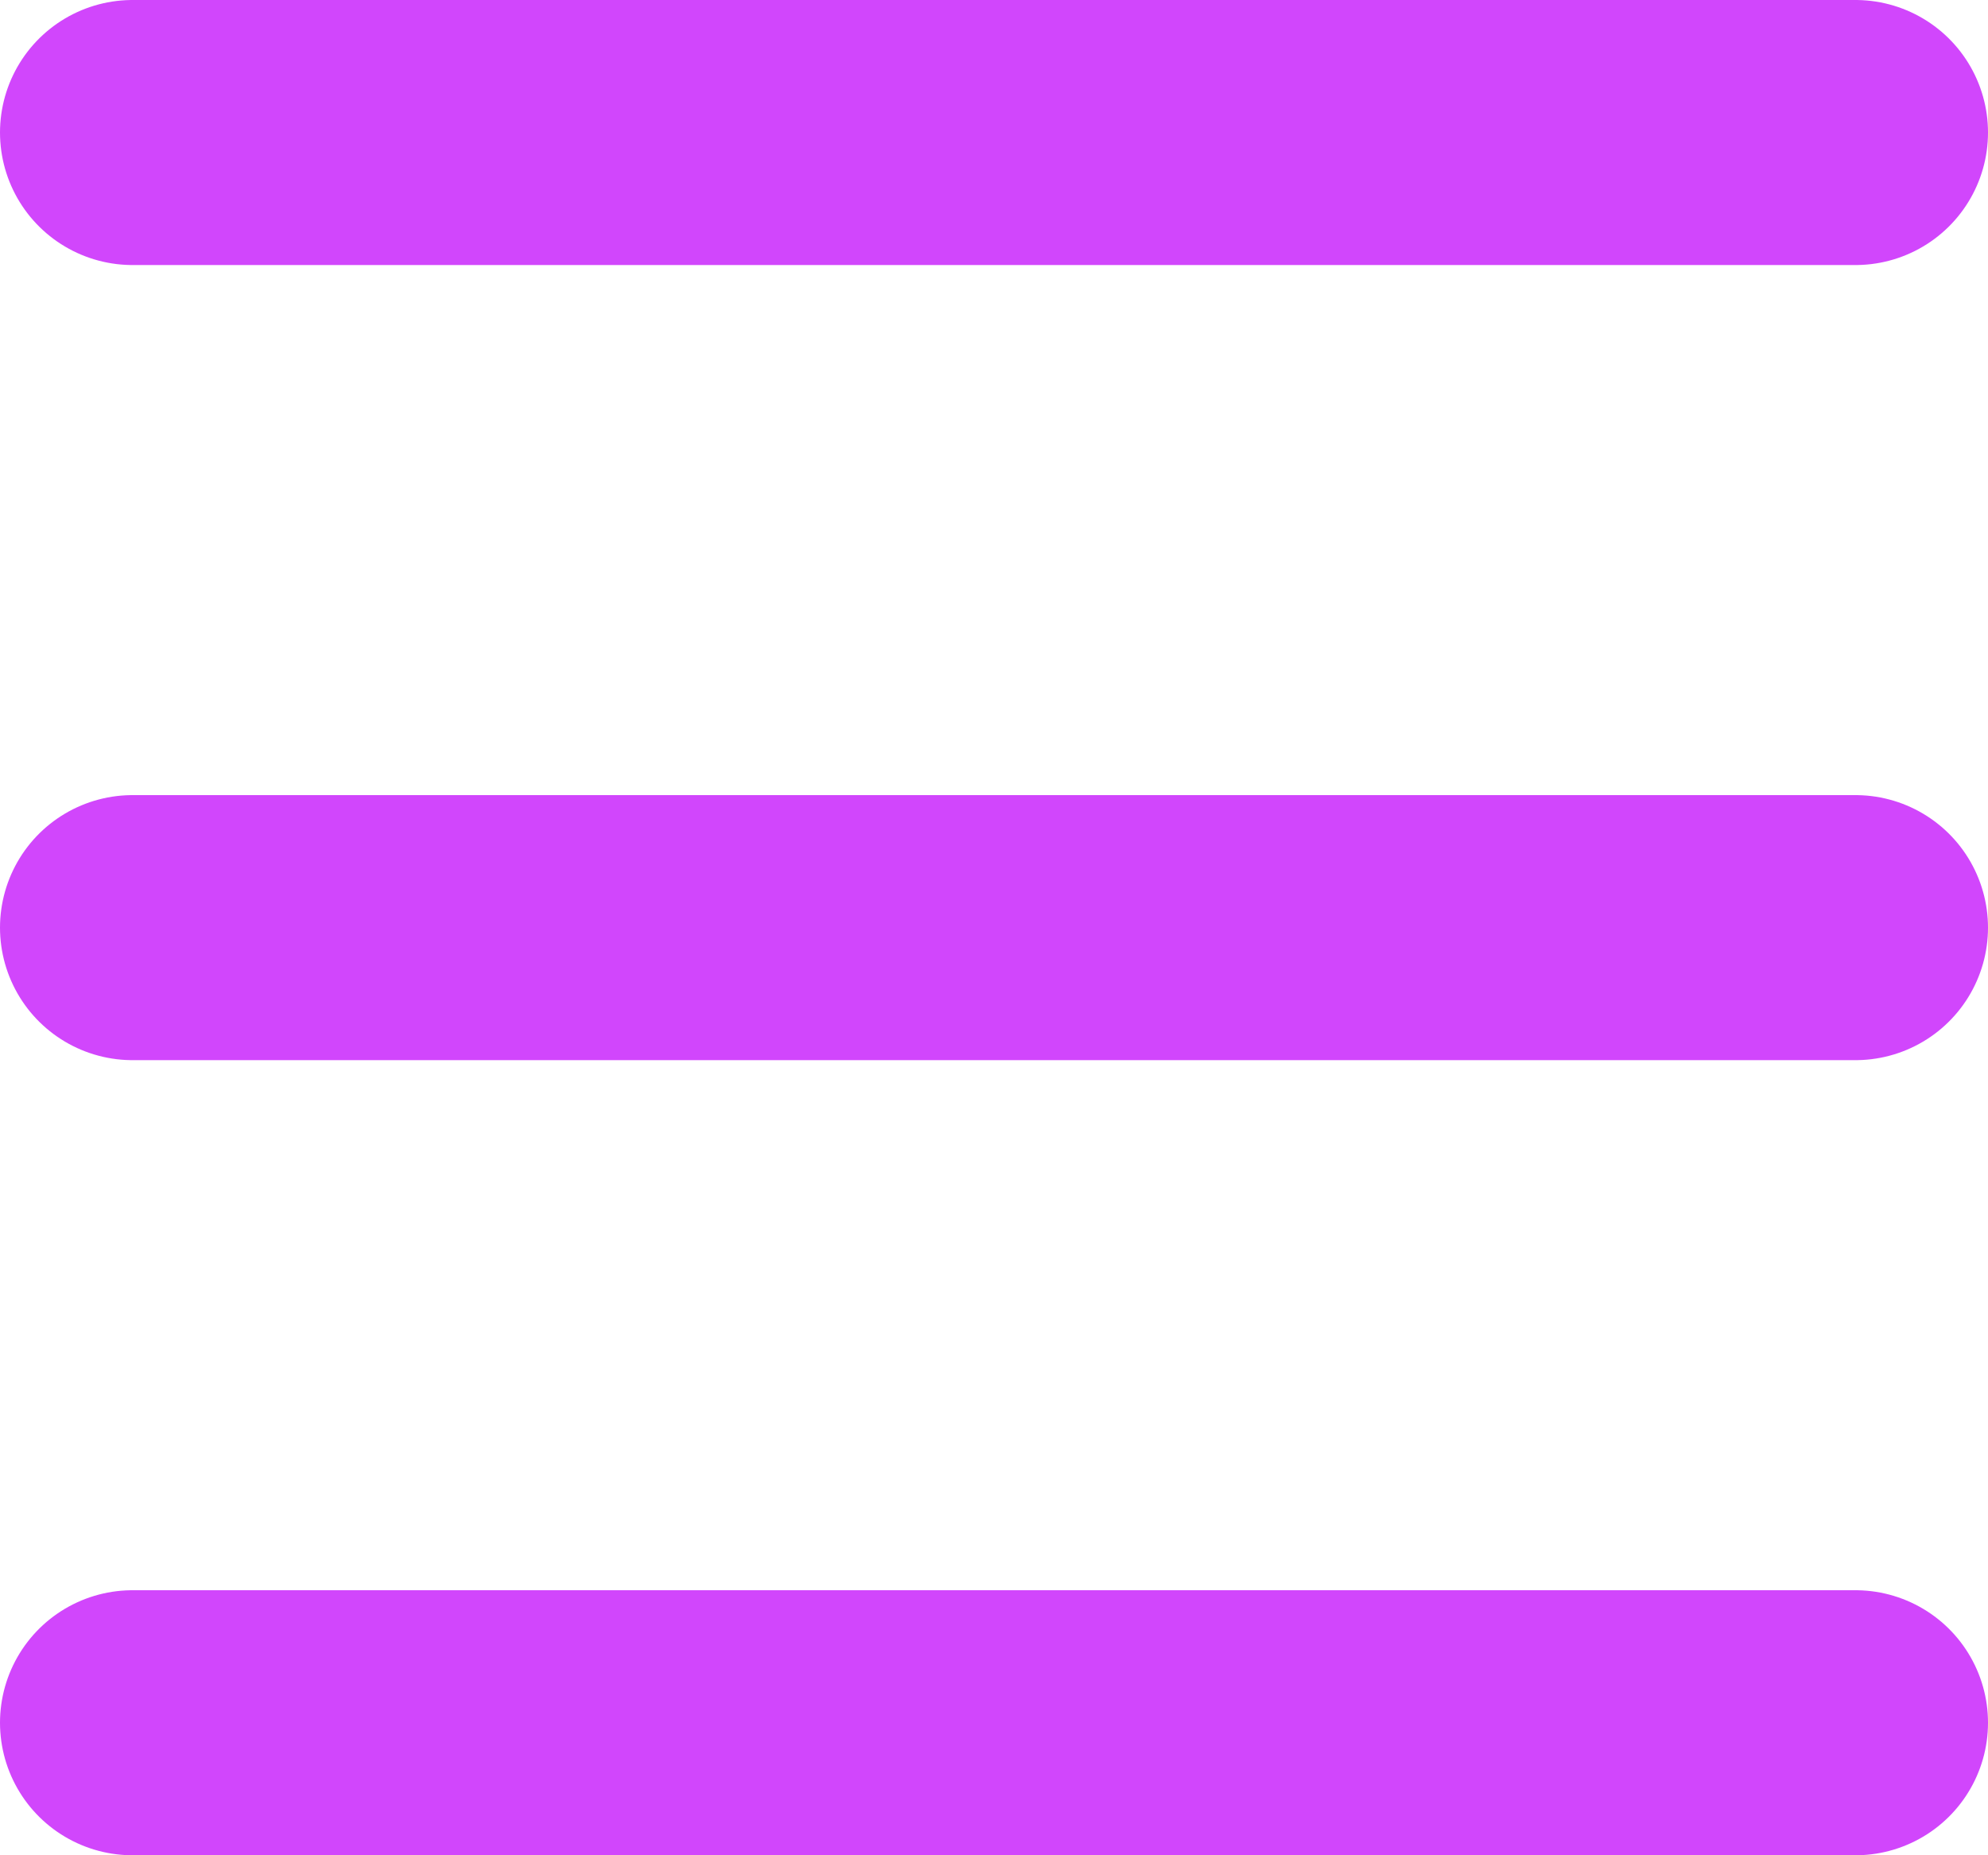 <svg xmlns="http://www.w3.org/2000/svg" width="15" height="14" viewBox="0 0 15 14"><defs><style>.a{fill:none;stroke:#d146fc;stroke-linecap:round;stroke-width:2px;}</style></defs><g transform="translate(-986.666 -14.5)"><line class="a" x2="13" transform="translate(987.666 15.5)"/><line class="a" x2="13" transform="translate(987.666 21.5)"/><line class="a" x2="13" transform="translate(987.666 27.5)"/></g></svg>